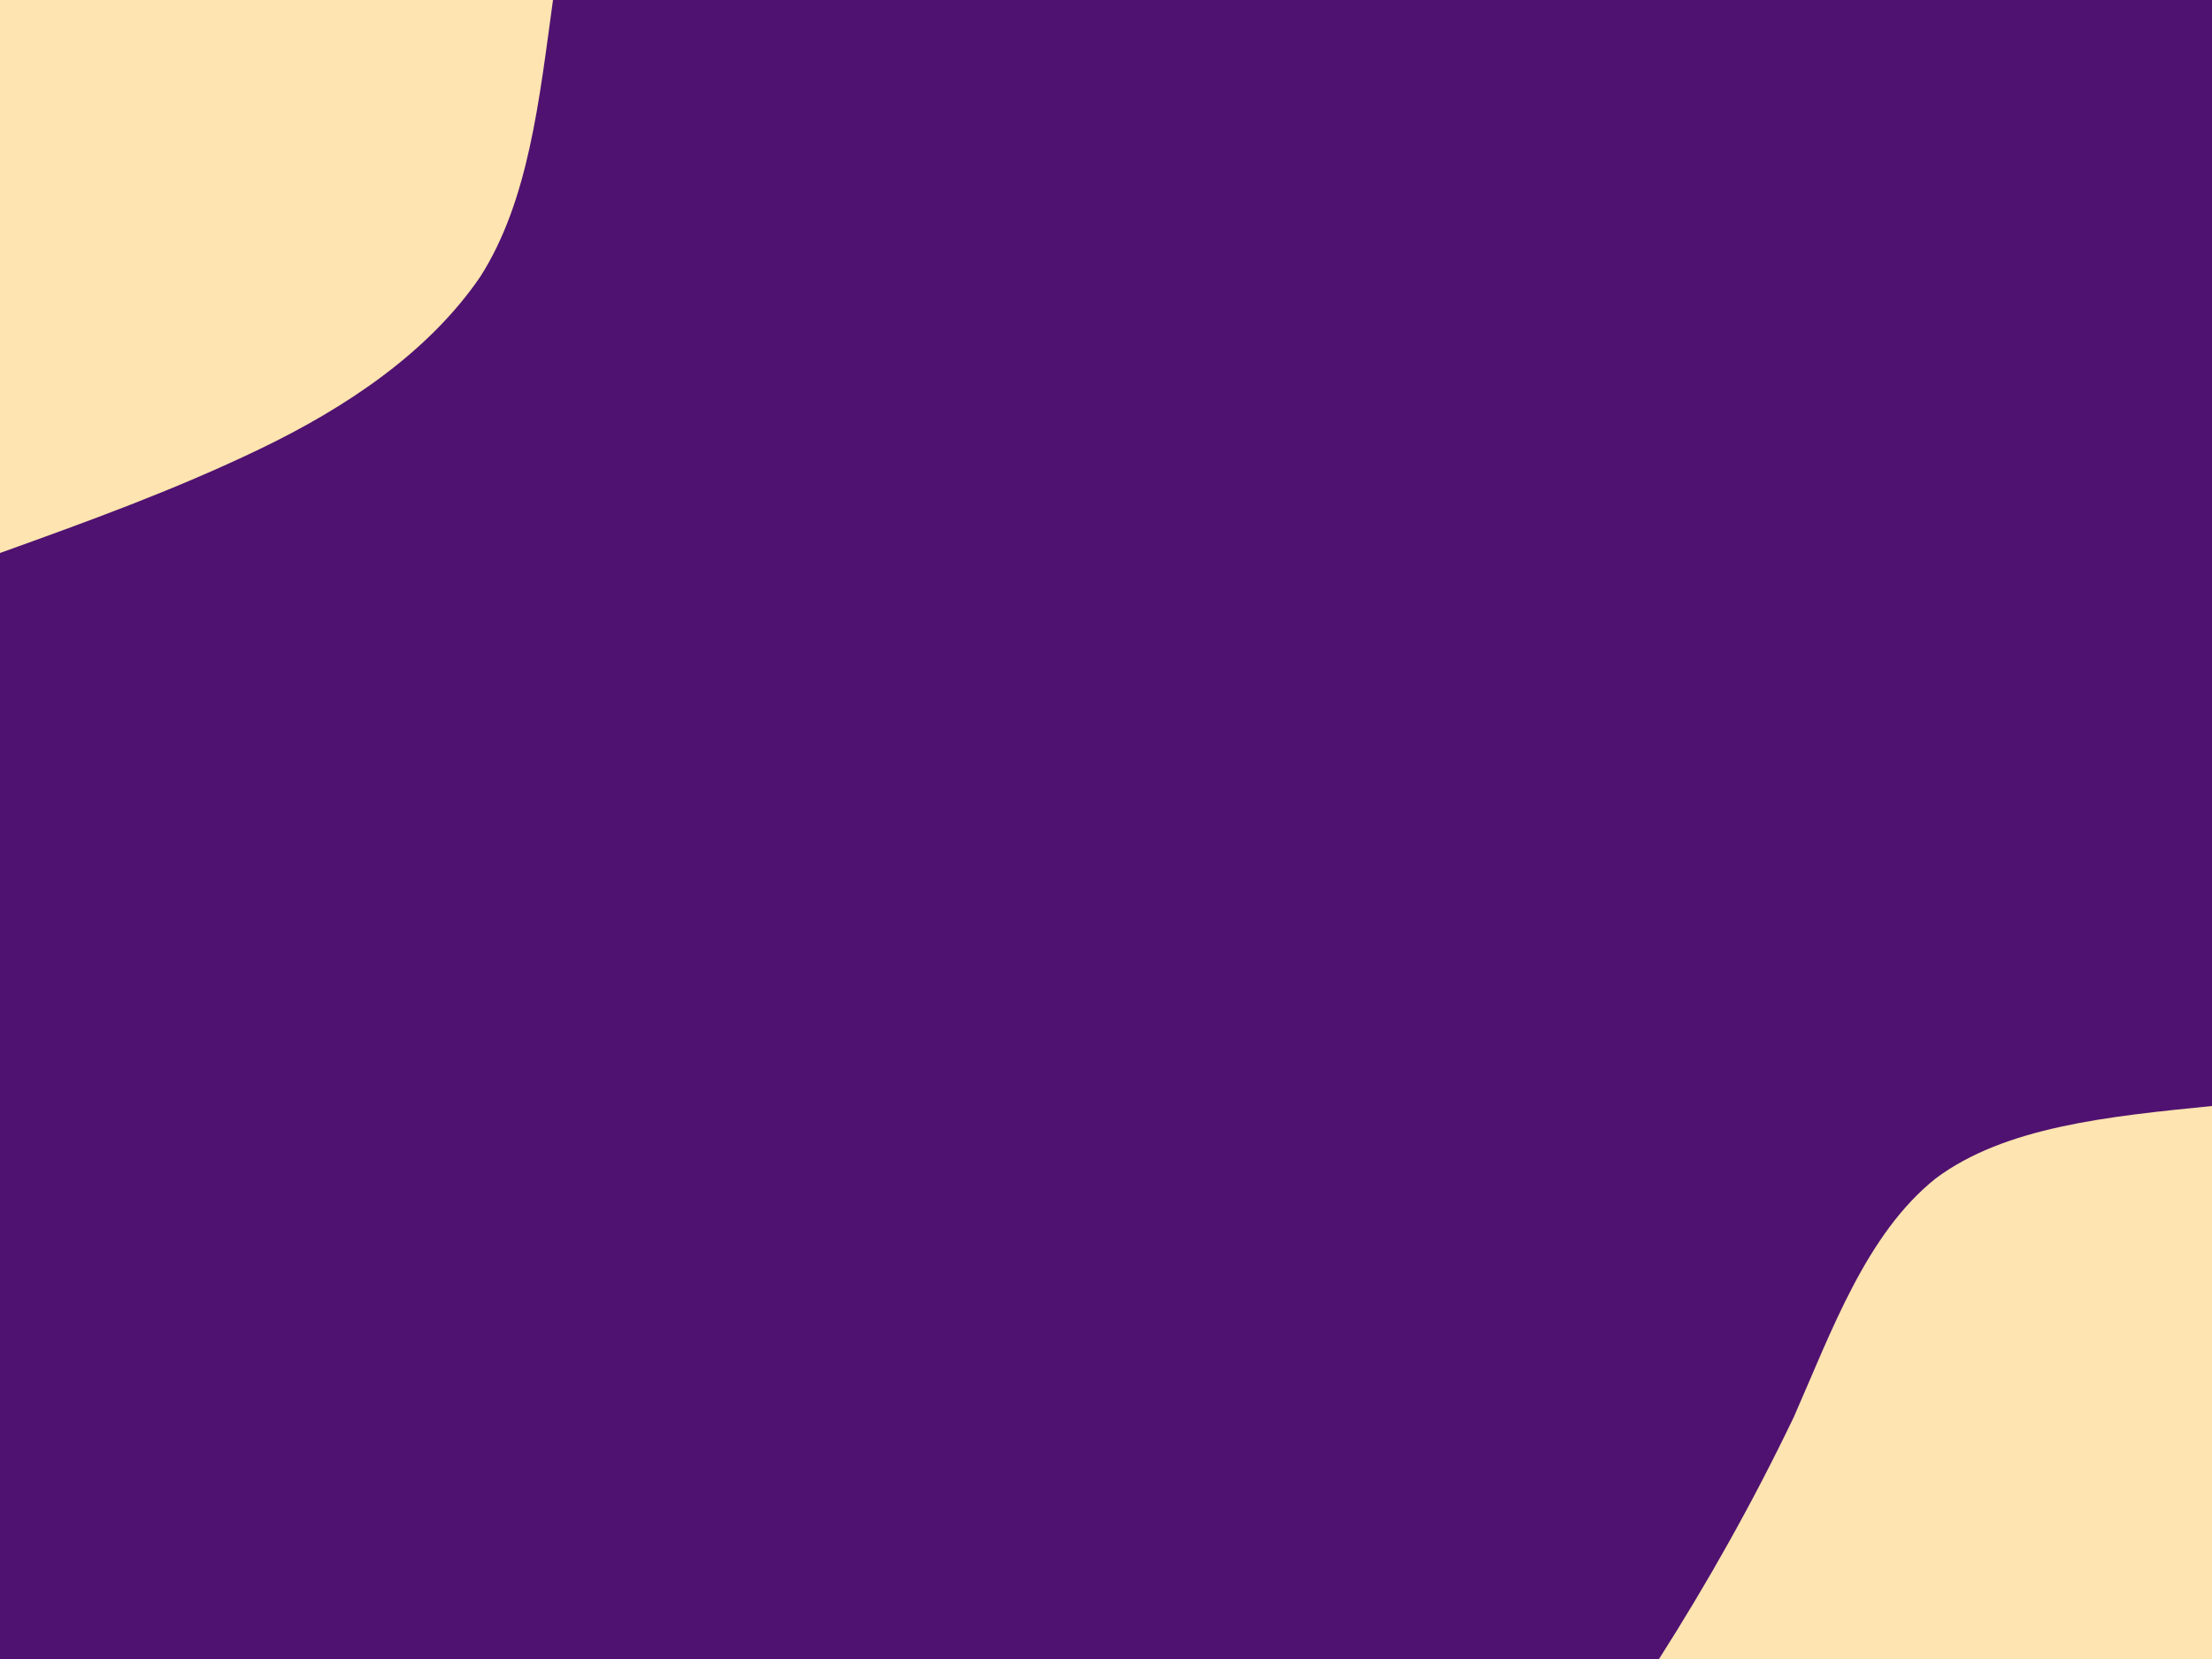 <svg id="visual" viewBox="0 0 64 48" width="64" height="48" xmlns="http://www.w3.org/2000/svg" xmlns:xlink="http://www.w3.org/1999/xlink" version="1.1"><rect x="0" y="0" width="64" height="48" fill="#4F1271"></rect><defs><linearGradient id="grad1_0" x1="25%" y1="100%" x2="100%" y2="0%"><stop offset="23.333%" stop-color="#4f1271" stop-opacity="1"></stop><stop offset="76.667%" stop-color="#4f1271" stop-opacity="1"></stop></linearGradient></defs><defs><linearGradient id="grad2_0" x1="0%" y1="100%" x2="75%" y2="0%"><stop offset="23.333%" stop-color="#4f1271" stop-opacity="1"></stop><stop offset="76.667%" stop-color="#4f1271" stop-opacity="1"></stop></linearGradient></defs><g transform="translate(64, 48)"><path d="M-16 0C-14.6 -2.2 -13.3 -4.5 -12.1 -7C-11 -9.5 -10 -12.3 -8 -13.9C-6 -15.4 -3 -15.7 0 -16L0 0Z" fill="#FDE4B0"></path></g><g transform="translate(0, 0)"><path d="M16 0C15.6 2.9 15.3 5.8 13.9 8C12.4 10.2 10 11.8 7.5 13C5 14.2 2.5 15.1 0 16L0 0Z" fill="#FDE4B0"></path></g></svg>